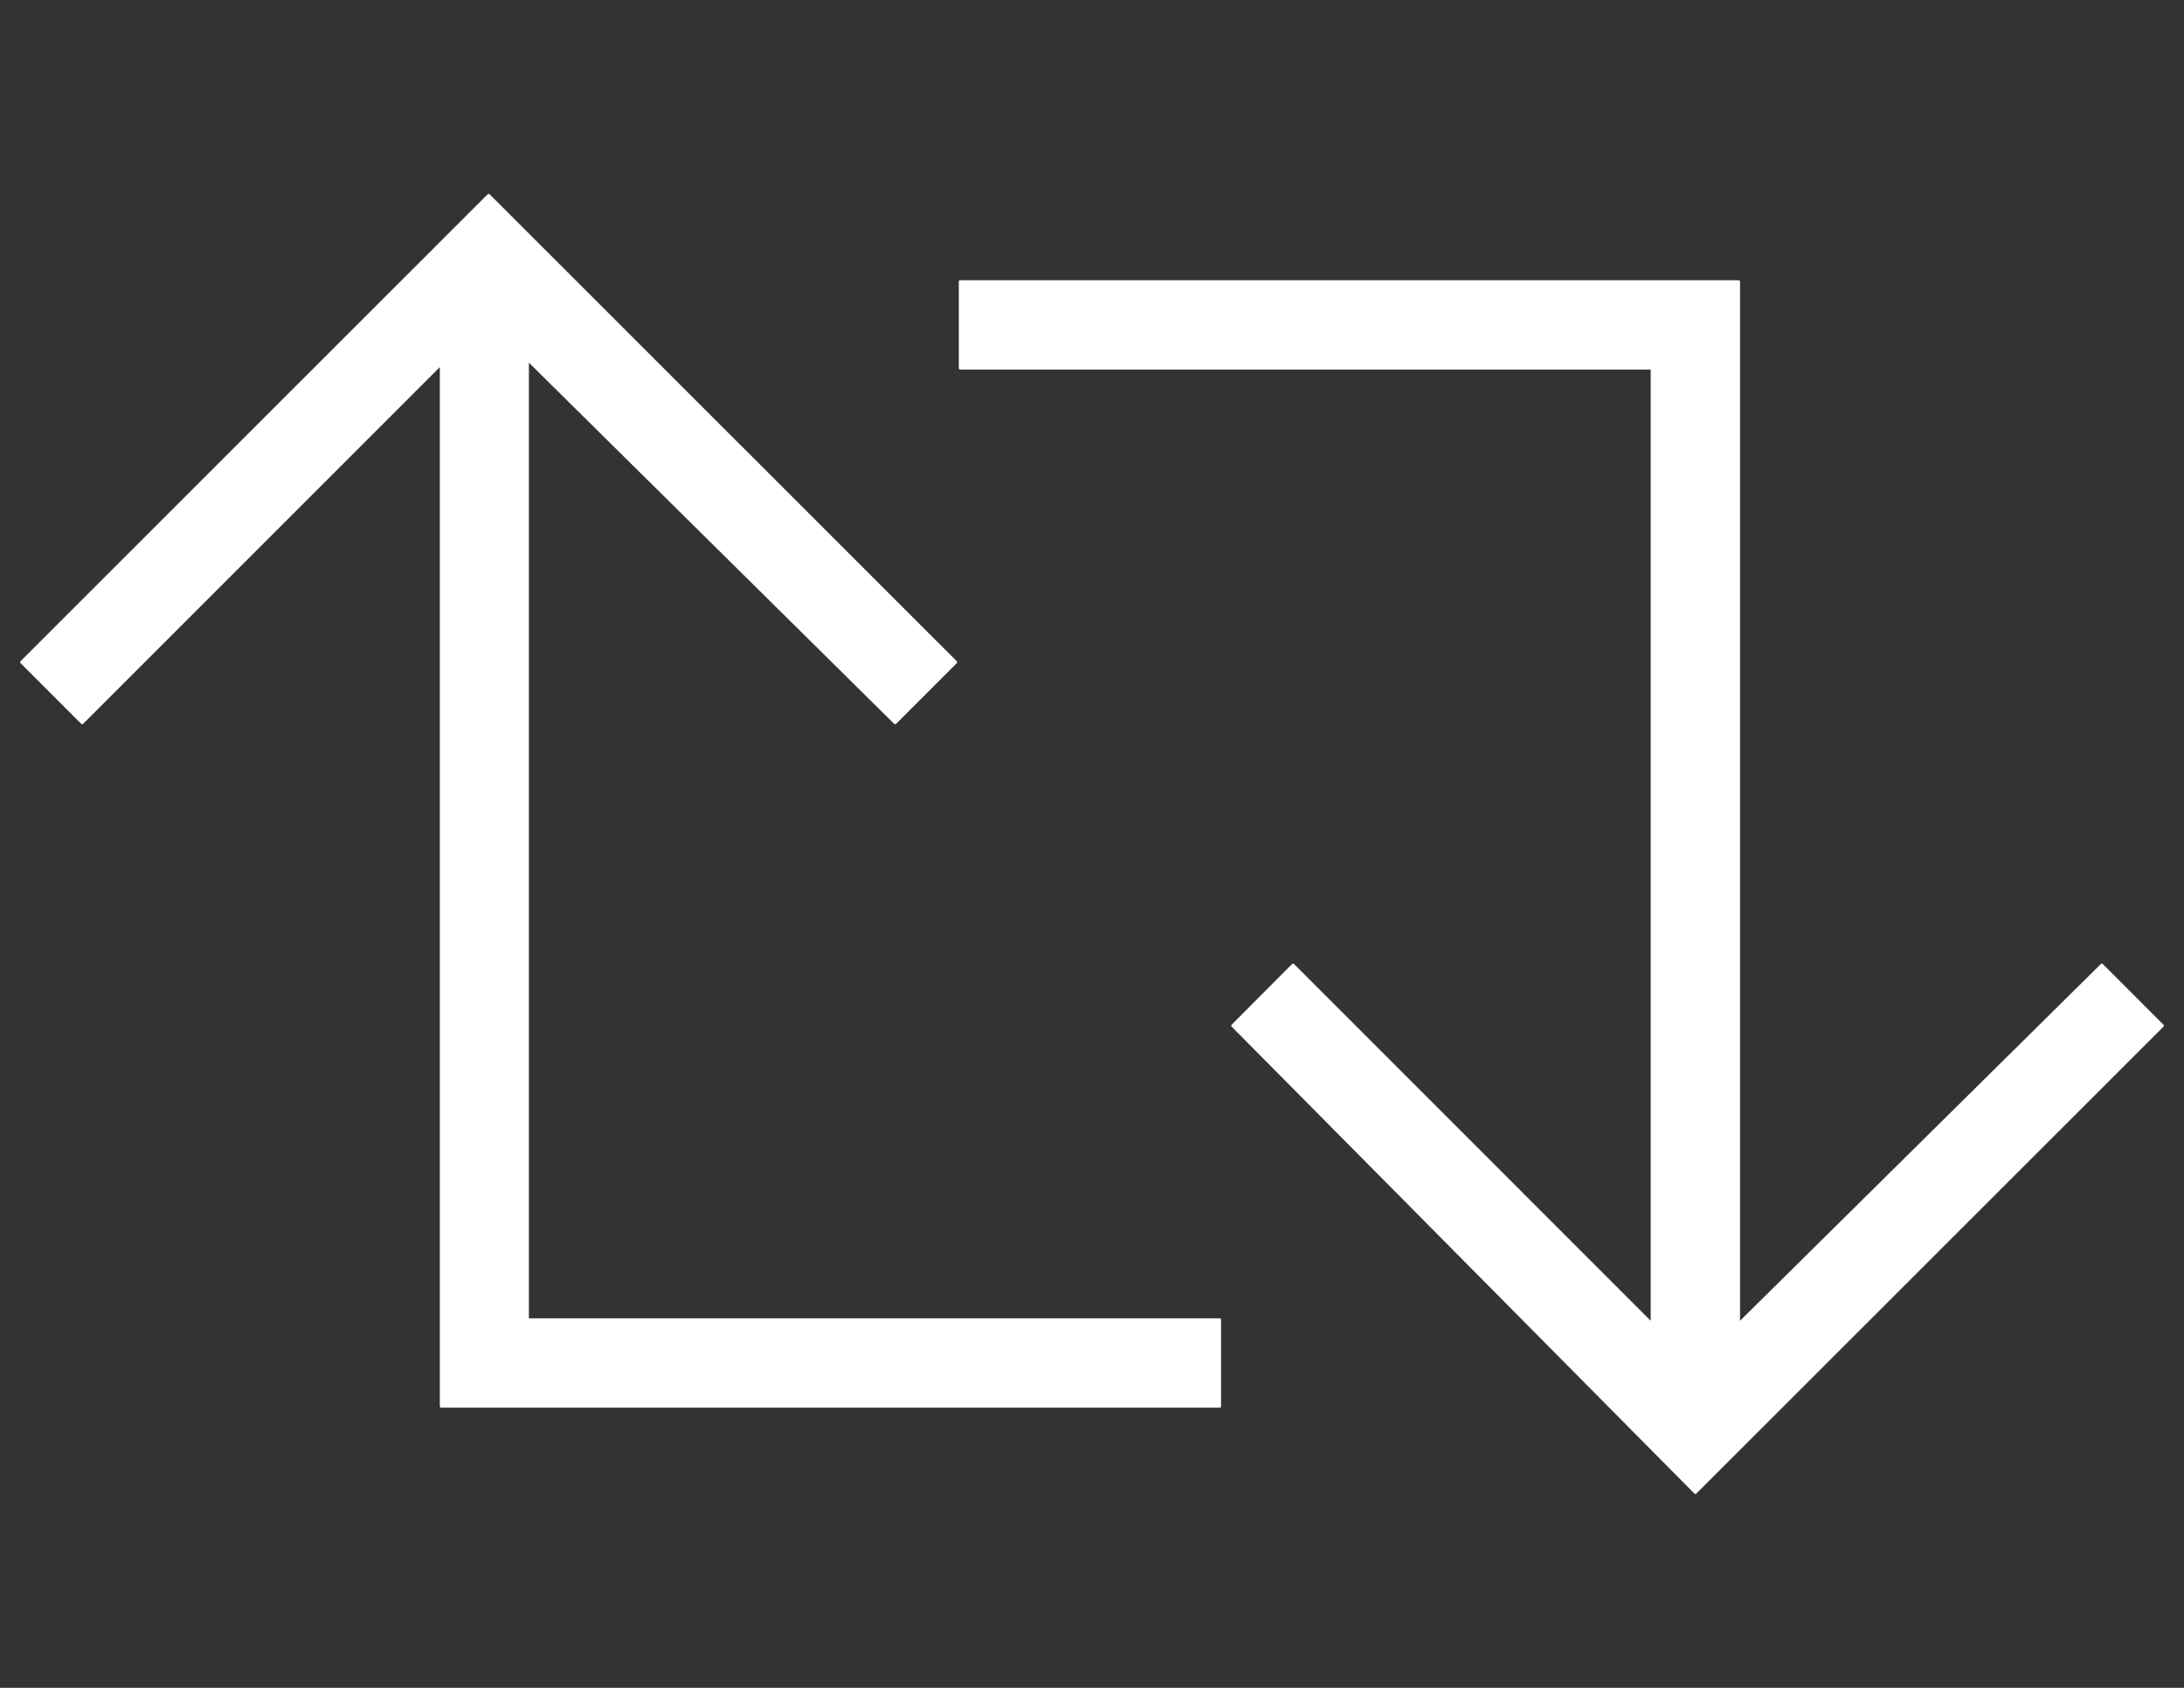 <?xml version="1.0" encoding="utf-8"?>
<!-- Generator: Adobe Illustrator 18.0.0, SVG Export Plug-In . SVG Version: 6.00 Build 0)  -->
<!DOCTYPE svg PUBLIC "-//W3C//DTD SVG 1.1//EN" "http://www.w3.org/Graphics/SVG/1.1/DTD/svg11.dtd">
<svg version="1.1" id="Layer_1" xmlns="http://www.w3.org/2000/svg" xmlns:xlink="http://www.w3.org/1999/xlink" x="0px" y="0px"
	 viewBox="-90 90 792 612" enable-background="new -90 90 792 612" xml:space="preserve">
<rect x="-90" y="90" width="792" height="612" fill="#333333" stroke="none"/>
<g>
	<polygon fill="#FFFFFF" stroke="#FFFFFF" stroke-linecap="round" stroke-linejoin="round" stroke-miterlimit="10" points="
		101.3,568.5 101.3,220.3 234.6,352.1 256.6,330.1 87.2,160.8 -82.2,330.1 -60.2,352.1 70,221.9 70,599.9 352.3,599.9 352.3,568.5 	
		"/>
	<polygon fill="#FFFFFF" stroke="#FFFFFF" stroke-linecap="round" stroke-linejoin="round" stroke-miterlimit="10" points="
		509.1,223.5 509.1,570.1 378.9,439.9 357,461.9 524.8,631.2 694.2,461.9 672.2,439.9 540.5,570.1 540.5,192.1 258.2,192.1 
		258.2,223.5 	"/>
</g>
</svg>
